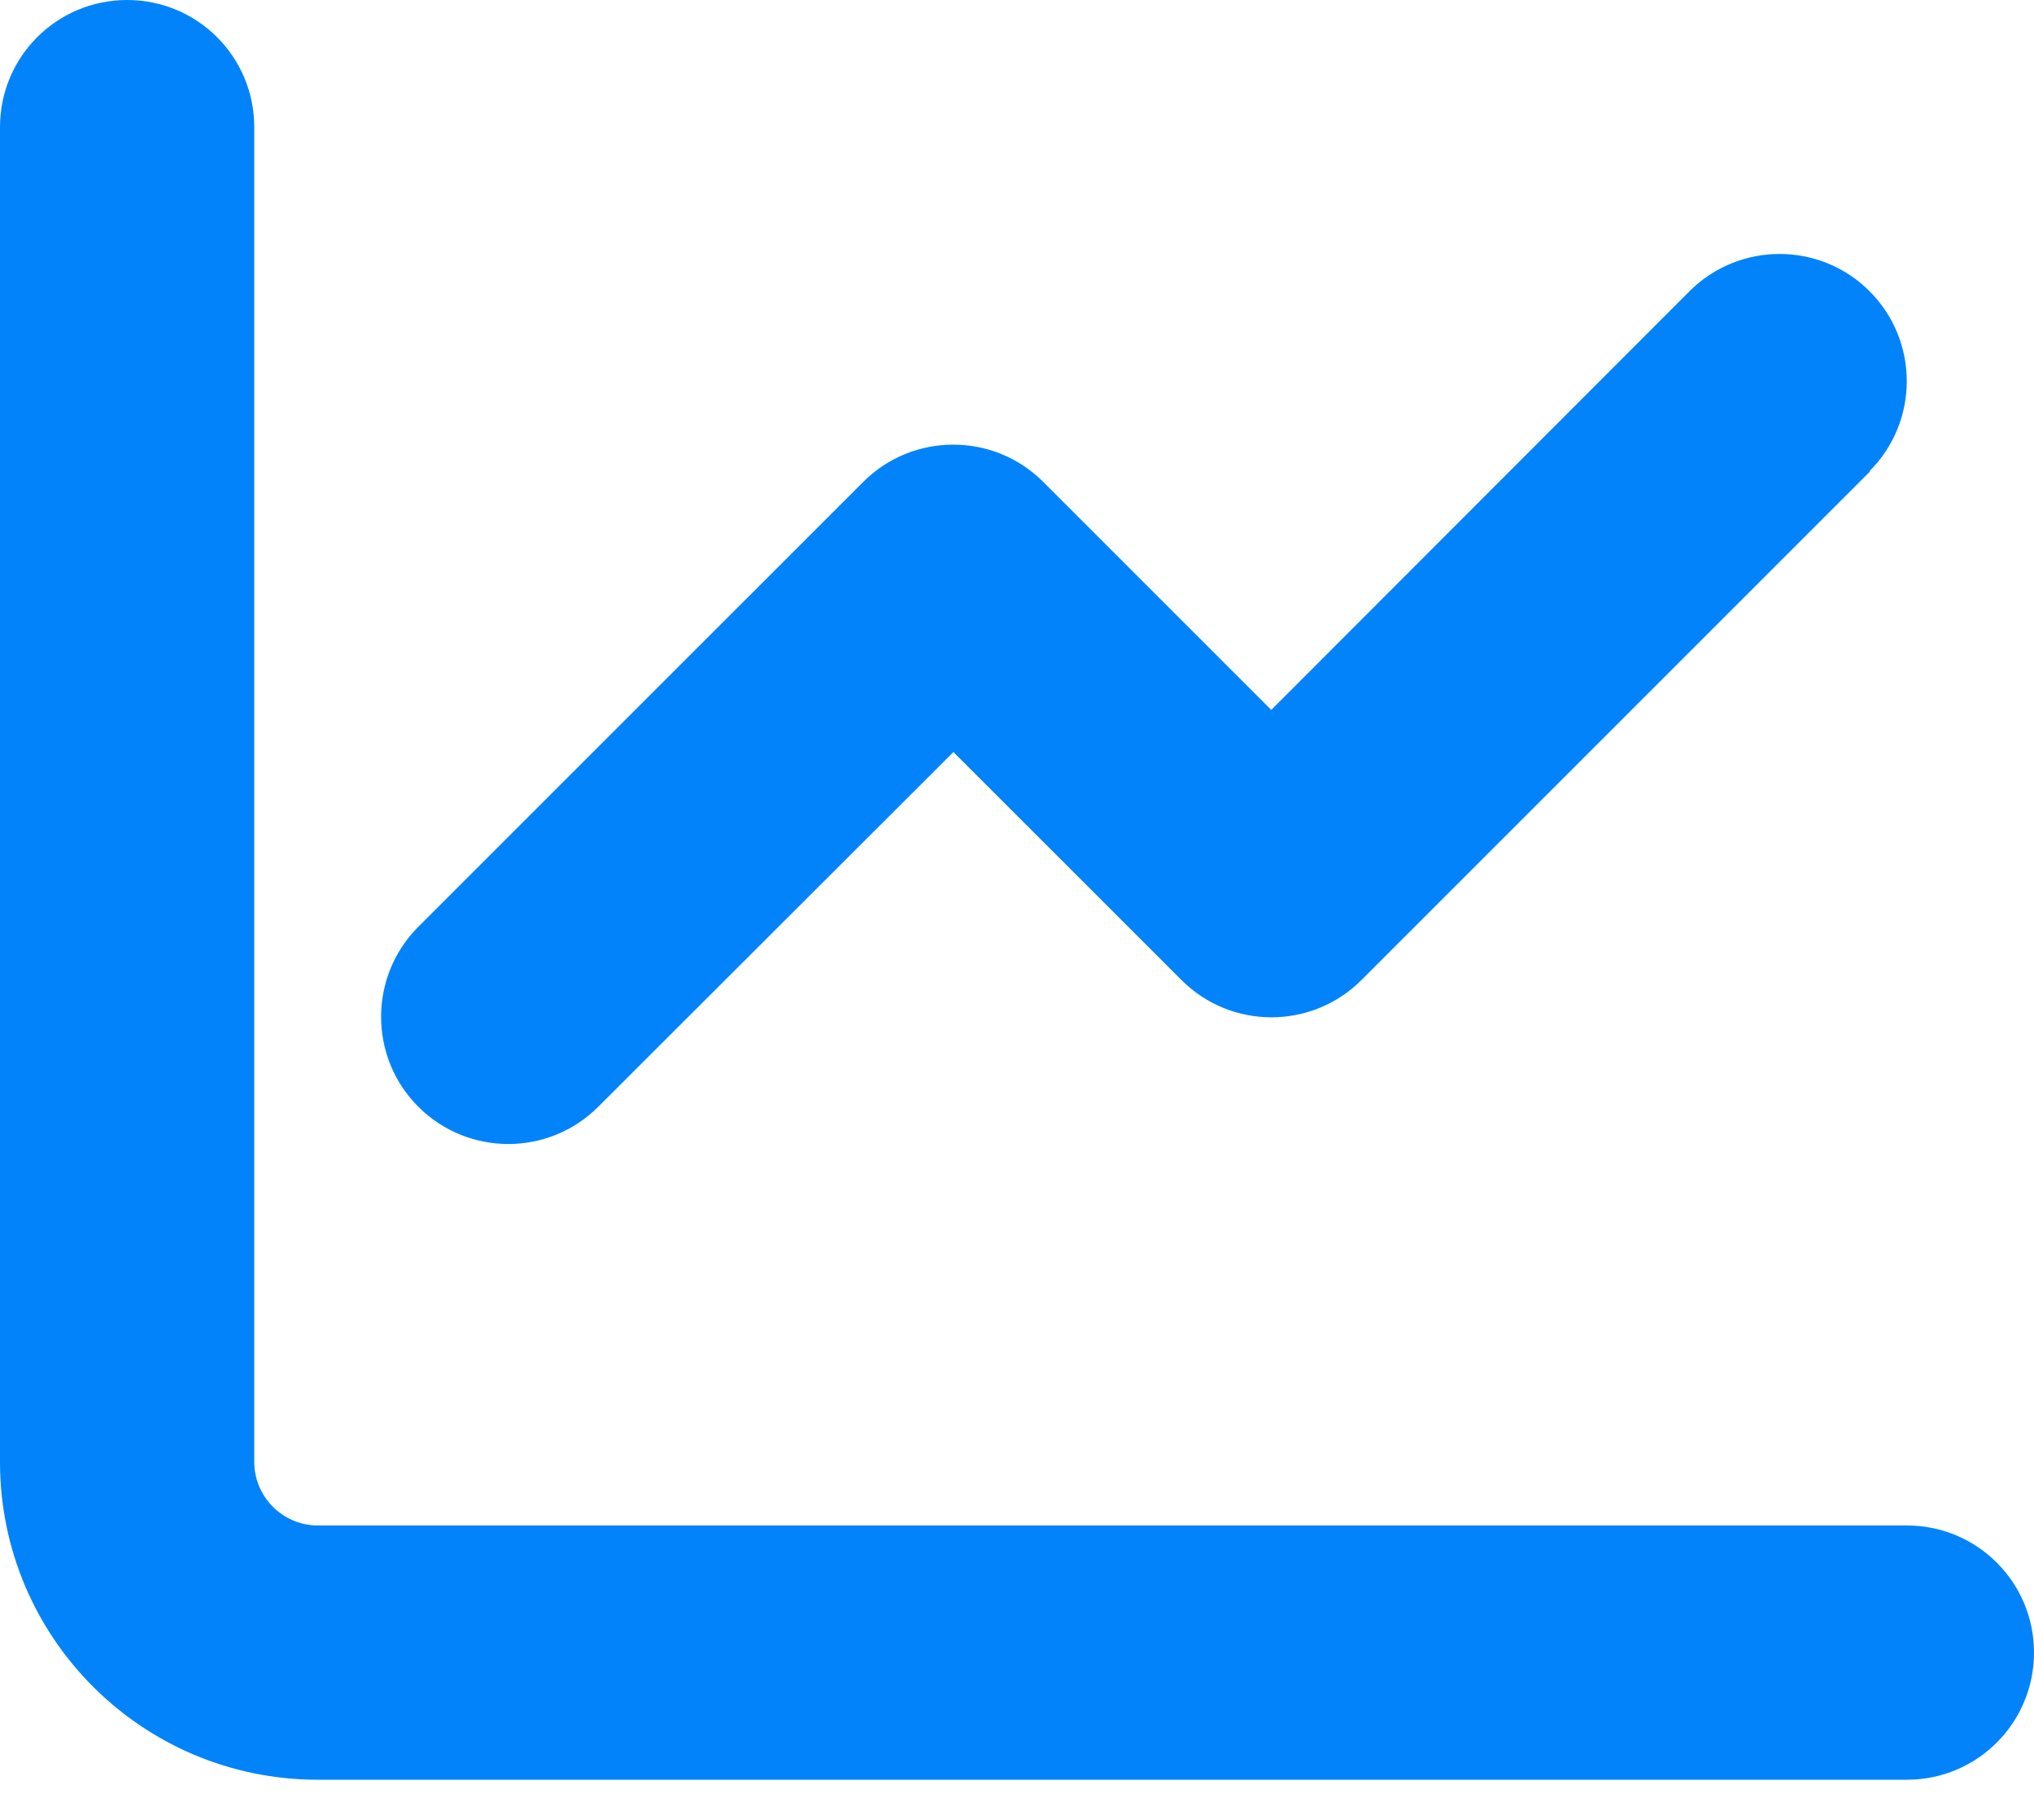 <svg width="38" height="34" viewBox="0 0 38 34" fill="none" xmlns="http://www.w3.org/2000/svg">
<path d="M4.75 2.375C4.75 1.061 3.689 0 2.375 0C1.061 0 0 1.061 0 2.375V27.312C0 30.593 2.657 33.25 5.938 33.25H35.625C36.939 33.25 38 32.189 38 30.875C38 29.561 36.939 28.5 35.625 28.5H5.938C5.284 28.5 4.75 27.966 4.75 27.312V2.375ZM34.927 8.802C35.855 7.875 35.855 6.368 34.927 5.44C34 4.513 32.493 4.513 31.565 5.44L23.75 13.263L19.49 9.003C18.562 8.075 17.055 8.075 16.128 9.003L7.815 17.315C6.888 18.243 6.888 19.75 7.815 20.677C8.743 21.605 10.25 21.605 11.177 20.677L17.812 14.05L22.073 18.31C23 19.238 24.507 19.238 25.435 18.31L34.935 8.81L34.927 8.802Z" fill="#0283FA"/>
</svg>
